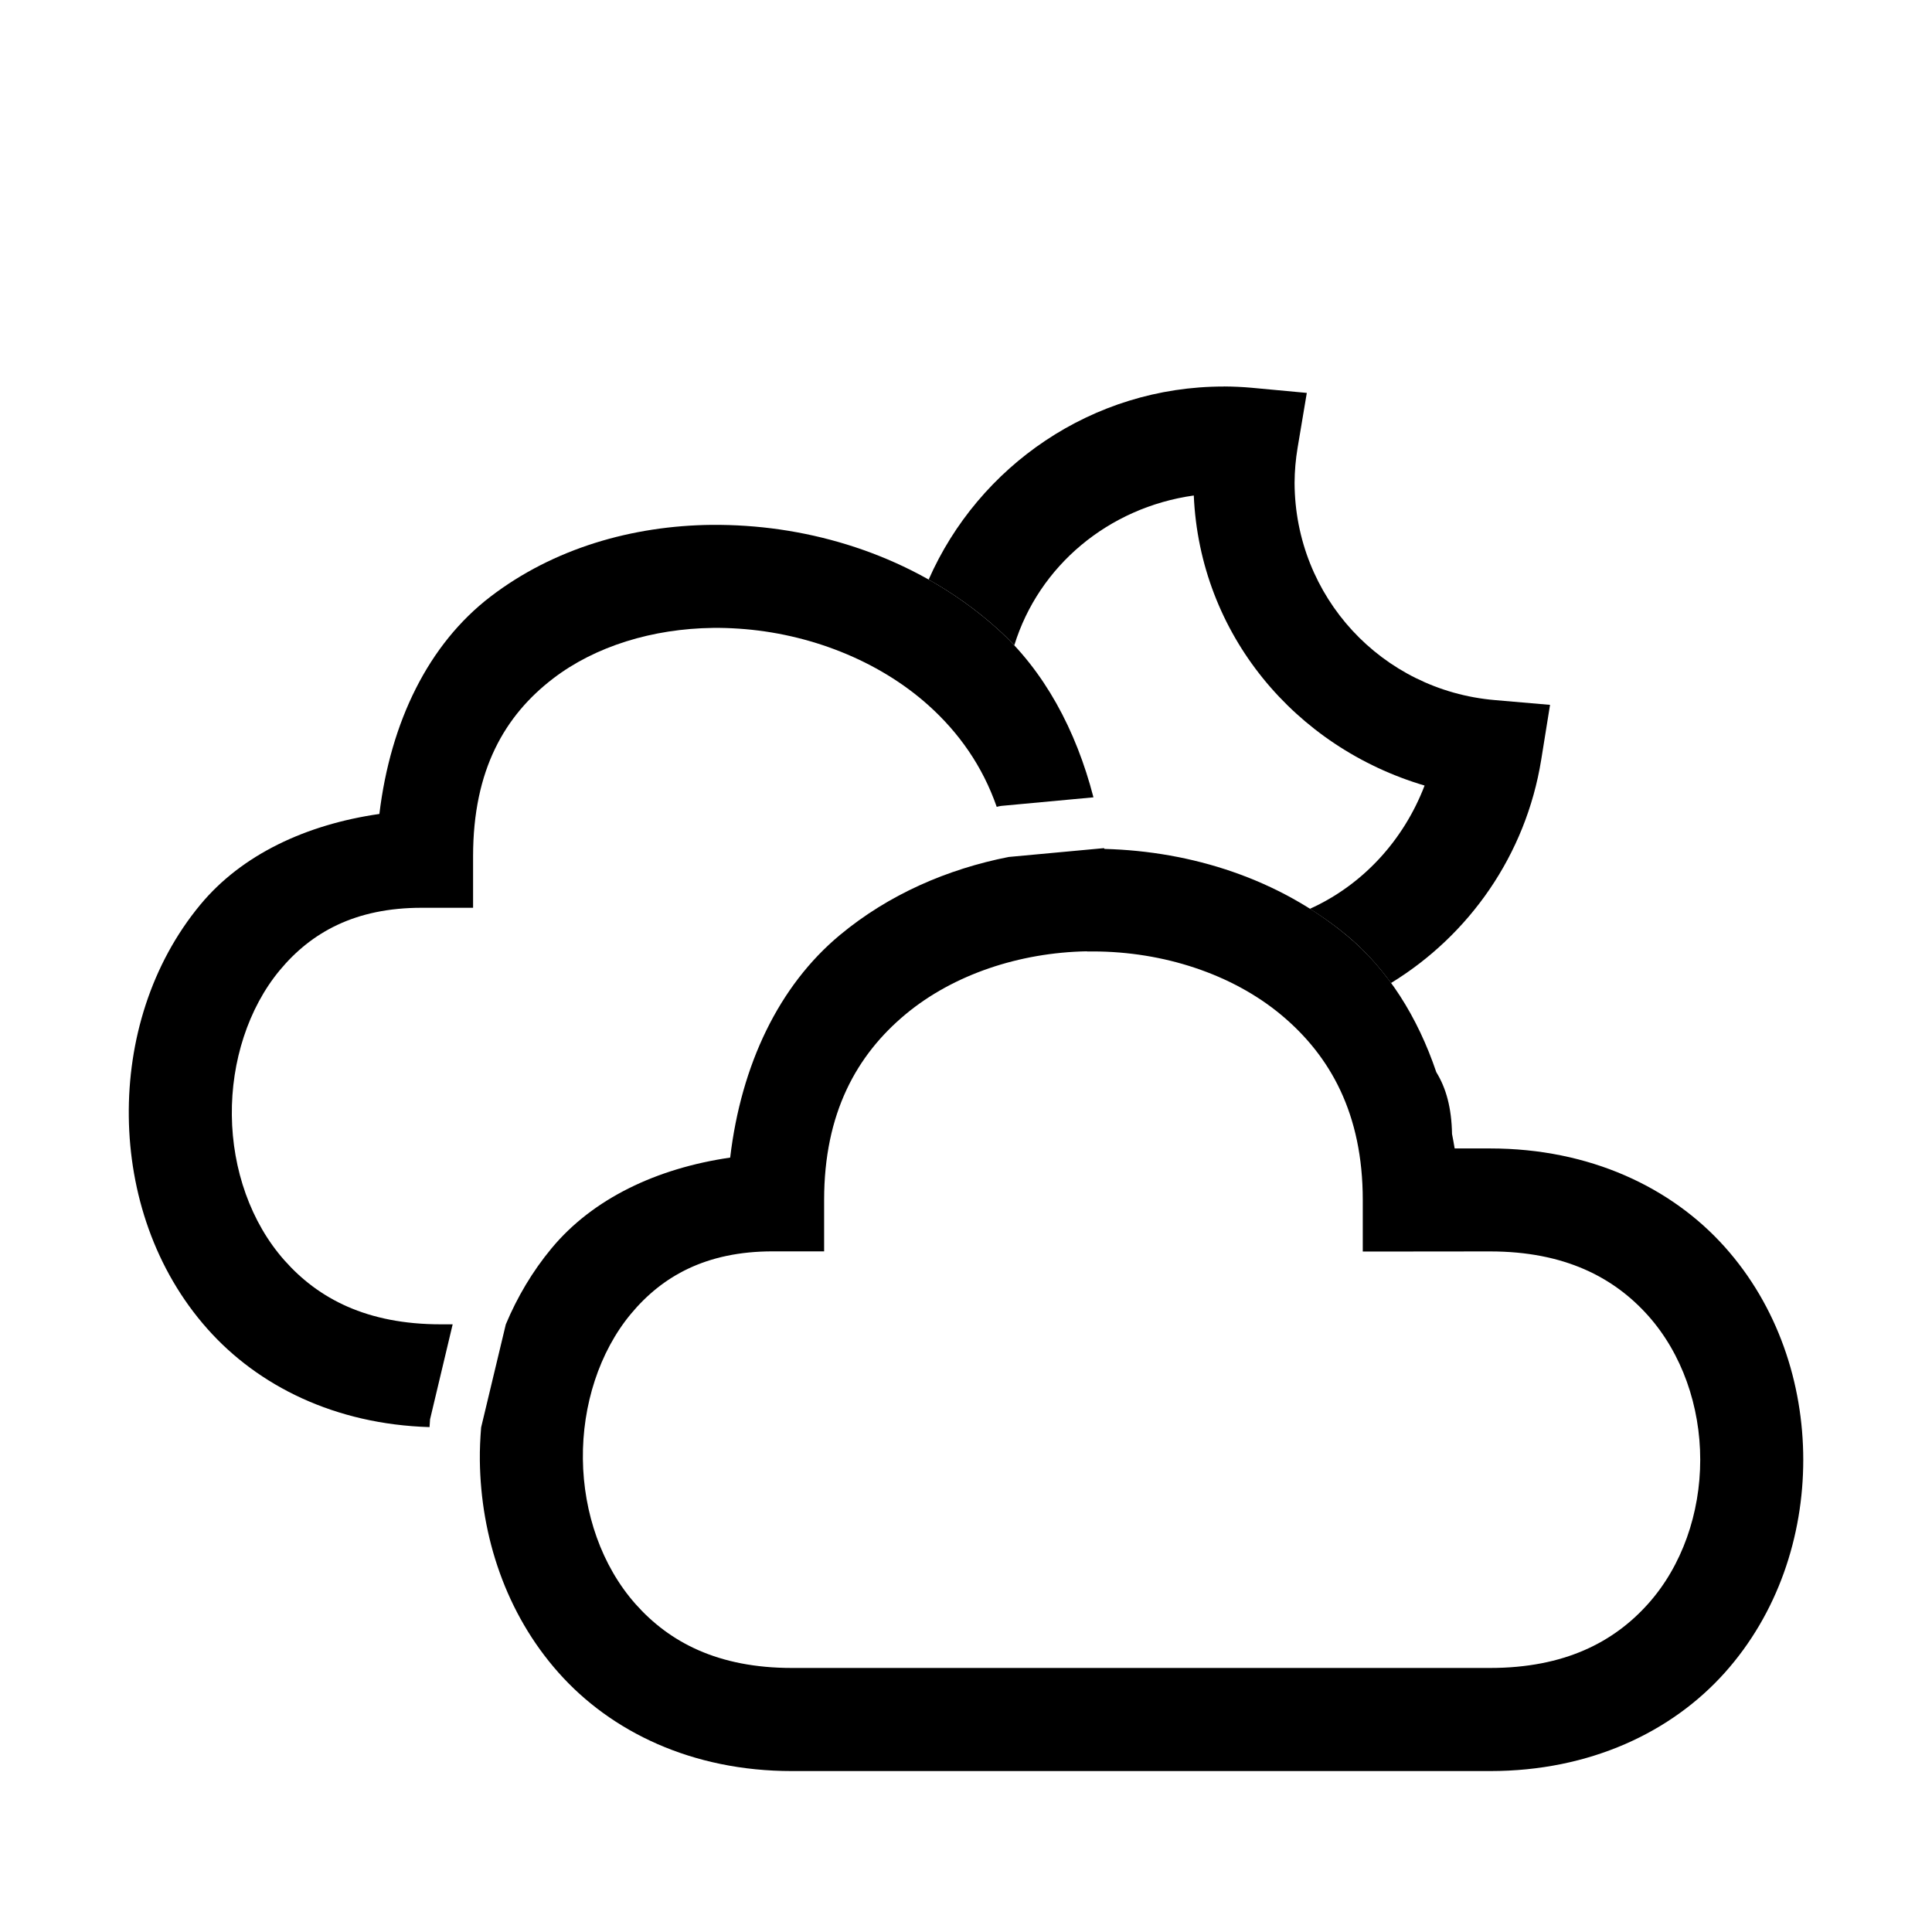 <?xml version="1.0" encoding="UTF-8" standalone="no"?>
<!-- Generator: Adobe Illustrator 22.0.1, SVG Export Plug-In . SVG Version: 6.00 Build 0)  -->

<svg
   version="1.1"
   id="Layer_1"
   x="0px"
   y="0px"
   viewBox="0 0 30 30"
   xml:space="preserve"
   sodipodi:docname="scattered_clouds_night.svg"
   inkscape:version="1.2.1 (9c6d41e4, 2022-07-14)"
   inkscape:export-filename="ti-6.svg"
   inkscape:export-xdpi="96"
   inkscape:export-ydpi="96"
   width="30"
   height="30"
   xmlns:inkscape="http://www.inkscape.org/namespaces/inkscape"
   xmlns:sodipodi="http://sodipodi.sourceforge.net/DTD/sodipodi-0.dtd"
   xmlns="http://www.w3.org/2000/svg"
   xmlns:svg="http://www.w3.org/2000/svg"><defs
   id="defs134" /><sodipodi:namedview
   id="namedview132"
   pagecolor="#ffffff"
   bordercolor="#666666"
   borderopacity="1.0"
   inkscape:showpageshadow="2"
   inkscape:pageopacity="0.0"
   inkscape:pagecheckerboard="0"
   inkscape:deskcolor="#d1d1d1"
   showgrid="true"
   inkscape:zoom="18.31856"
   inkscape:cx="21.153409"
   inkscape:cy="14.275139"
   inkscape:window-width="1280"
   inkscape:window-height="687"
   inkscape:window-x="0"
   inkscape:window-y="23"
   inkscape:window-maximized="1"
   inkscape:current-layer="g2566"
   showguides="true"><inkscape:grid
     type="xygrid"
     id="grid726"
     originx="0"
     originy="0" /><sodipodi:guide
     position="0.067,0.333"
     orientation="0,-1"
     id="guide728"
     inkscape:locked="false" /></sodipodi:namedview>

<g
   id="g2566"
   style="stroke:none;fill:#000000"><path
     id="path4686"
     style="color:#000000;fill:#000000;stroke:none"
     d="M 11.053 8.15 C 9.818 8.163 8.597 8.514 7.617 9.264 C 6.654 10.001 6.064 11.206 5.891 12.639 C 4.746 12.804 3.753 13.274 3.113 14.045 C 2.346 14.97 1.986 16.16 2 17.34 C 2.014 18.52 2.403 19.714 3.221 20.635 C 4.007 21.521 5.202 22.116 6.67 22.16 C 6.671 22.14 6.672 22.119 6.674 22.1 L 6.678 22.039 L 7.029 20.564 L 6.846 20.564 C 5.695 20.564 4.943 20.164 4.418 19.572 C 3.893 18.981 3.609 18.157 3.6 17.32 C 3.59 16.483 3.856 15.654 4.344 15.066 C 4.832 14.478 5.515 14.096 6.547 14.096 L 7.346 14.096 L 7.346 13.295 C 7.346 11.951 7.841 11.108 8.59 10.535 C 9.245 10.034 10.134 9.762 11.07 9.75 C 11.204 9.748 11.34 9.753 11.475 9.762 C 12.555 9.834 13.636 10.251 14.418 10.953 C 14.888 11.375 15.256 11.894 15.477 12.529 C 15.487 12.527 15.497 12.524 15.508 12.521 L 15.547 12.514 L 16.979 12.381 C 16.708 11.332 16.213 10.414 15.486 9.762 C 14.4 8.787 12.993 8.261 11.582 8.166 C 11.406 8.154 11.229 8.149 11.053 8.15 z " /><path
     id="path647"
     style="color:#000000;fill:#000000;stroke:none"
     d="m 17.141,13.17 -1.479,0.137 c -0.952,0.188 -1.862,0.582 -2.619,1.211 -0.95,0.789 -1.534,2.016 -1.705,3.457 -1.142,0.166 -2.134,0.638 -2.773,1.408 -0.298,0.359 -0.534,0.759 -0.711,1.182 l -0.383,1.6 c -0.014,0.17 -0.022,0.341 -0.02,0.512 0.014,1.18 0.403,2.374 1.221,3.295 0.817,0.921 2.076,1.529 3.625,1.529 h 10.84 c 1.554,0 2.82,-0.606 3.645,-1.527 0.824,-0.921 1.219,-2.119 1.219,-3.307 -6.77e-4,-1.188 -0.396,-2.386 -1.221,-3.307 -0.825,-0.921 -2.091,-1.527 -3.643,-1.527 h -0.549 c -0.011,-0.076 -0.028,-0.15 -0.041,-0.225 -0.007,-0.407 -0.093,-0.715 -0.244,-0.959 -0.29,-0.857 -0.749,-1.591 -1.387,-2.121 -1.057,-0.879 -2.409,-1.31 -3.764,-1.346 z m -0.264,1.604 c 0.034,-6.16e-4 0.068,-5.1e-5 0.102,0 1.079,0.002 2.148,0.347 2.914,0.984 0.766,0.638 1.268,1.54 1.268,2.875 v 0.801 l 1.977,-0.002 c 1.154,0 1.921,0.402 2.451,0.994 0.53,0.592 0.812,1.411 0.812,2.24 4.72e-4,0.829 -0.281,1.649 -0.811,2.24 -0.53,0.592 -1.296,0.994 -2.453,0.994 H 12.297 c -1.151,0 -1.903,-0.401 -2.428,-0.992 -0.525,-0.592 -0.809,-1.415 -0.818,-2.252 -0.01,-0.837 0.256,-1.664 0.744,-2.252 0.488,-0.588 1.171,-0.973 2.203,-0.973 h 0.799 v -0.799 c 0,-1.343 0.502,-2.249 1.268,-2.885 0.742,-0.616 1.768,-0.956 2.812,-0.975 z"
     sodipodi:nodetypes="ccscsccsssssssscccsccscssccssssscssscsss" /><path
     id="path57926"
     style="color:#000000;fill:#000000;stroke:none;stroke-width:1;stroke-linecap:round;stroke-opacity:1;-inkscape-stroke:none"
     d="M 19,6.002 C 16.959,6.002 15.195,7.238 14.42,9 c 0.379,0.213 0.738,0.467 1.066,0.762 0.092,0.082 0.179,0.168 0.264,0.258 0.381,-1.235 1.463,-2.14 2.787,-2.326 0.094,2.153 1.569,3.908 3.584,4.504 -0.329,0.859 -0.969,1.548 -1.781,1.914 0.2,0.126 0.393,0.263 0.576,0.416 0.257,0.214 0.484,0.462 0.684,0.736 1.211,-0.741 2.093,-1.985 2.332,-3.467 l 0.137,-0.852 -0.857,-0.074 C 21.451,10.72 20.11,9.266 20.102,7.5 c -3e-6,-8.39e-4 3e-6,-0.003 0,-0.004 0.001,-0.182 0.017,-0.363 0.047,-0.543 l 0.143,-0.852 -0.859,-0.08 c -0.142,-0.013 -0.285,-0.019 -0.428,-0.02 h -0.002 z"
     sodipodi:nodetypes="scsccccsccccsccccccs" /></g></svg>
